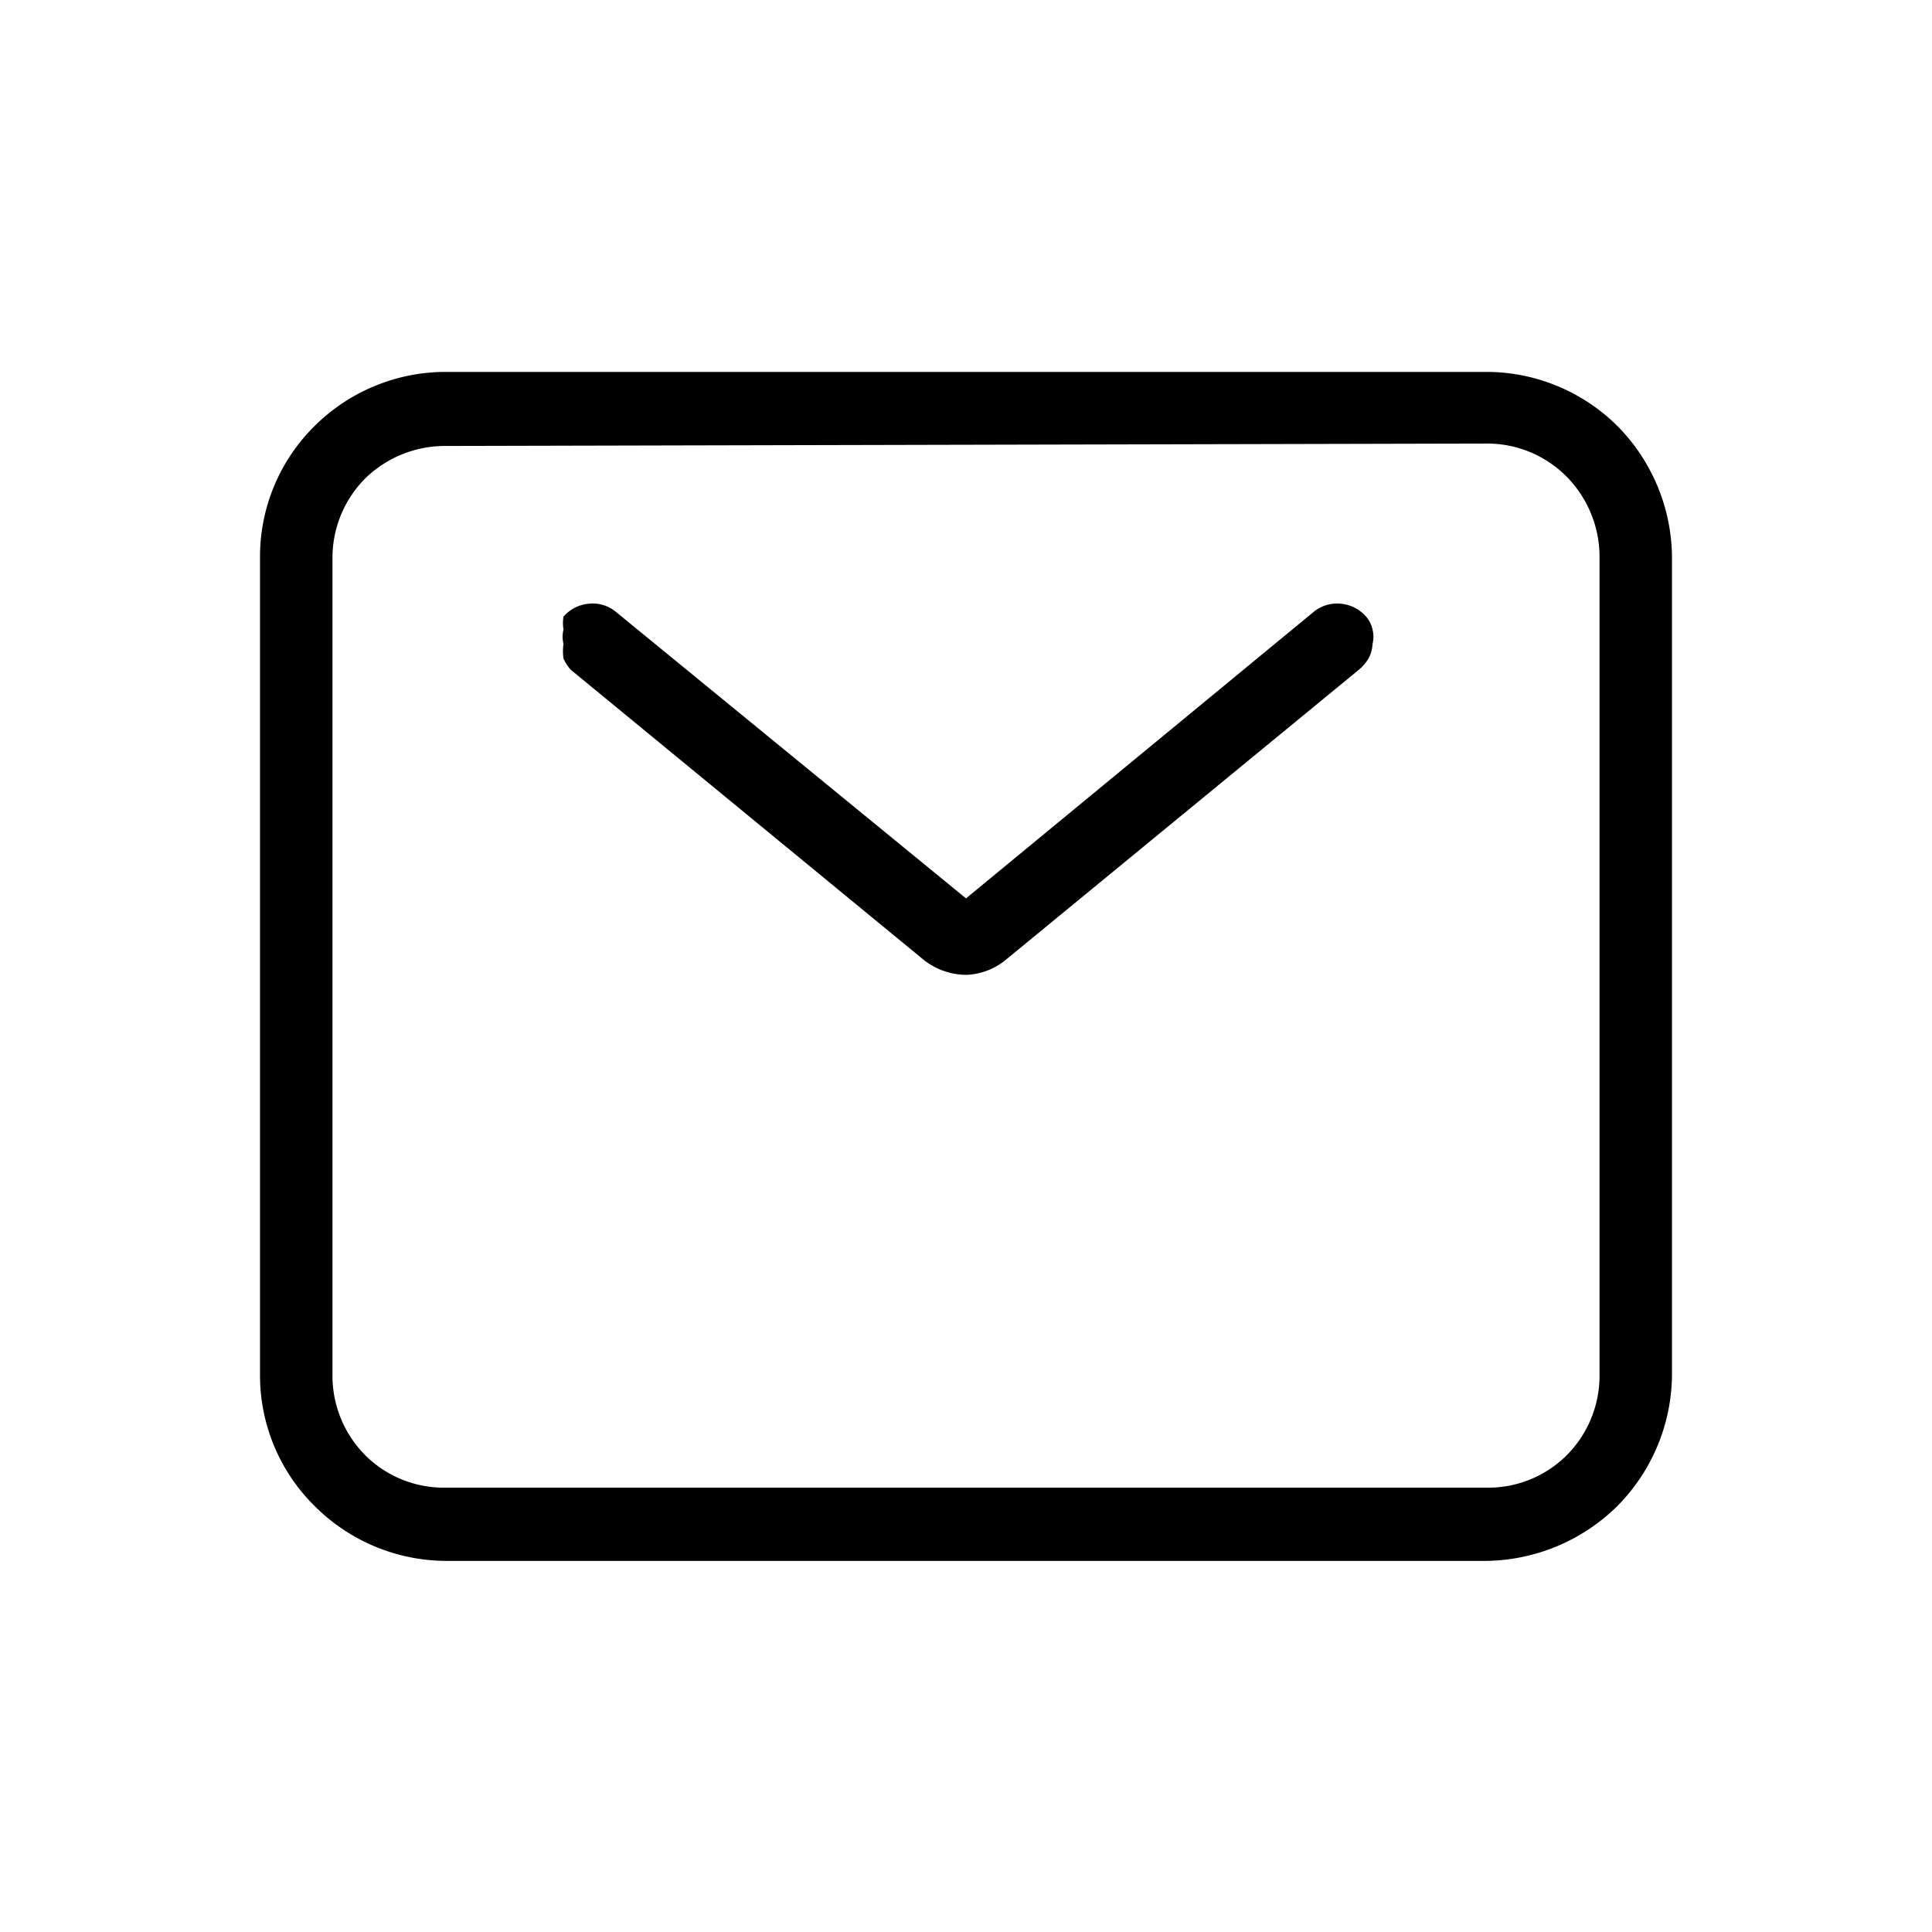 <svg xmlns="http://www.w3.org/2000/svg" viewBox="0 0 24 24">

    <path
        d="M18.46,19.39H5.54a2.32,2.32,0,0,1-1.63-.68,2.28,2.28,0,0,1-.68-1.63V6.92a2.28,2.28,0,0,1,.68-1.63,2.31,2.31,0,0,1,1.63-.67H18.46a2.31,2.31,0,0,1,1.63.67,2.34,2.34,0,0,1,.68,1.63V17.08a2.34,2.34,0,0,1-.68,1.63A2.36,2.36,0,0,1,18.46,19.39ZM5.54,5.54a1.42,1.42,0,0,0-1,.4,1.4,1.4,0,0,0-.41,1V17.08a1.4,1.4,0,0,0,.41,1,1.38,1.38,0,0,0,1,.4H18.46a1.38,1.38,0,0,0,1-.4,1.4,1.4,0,0,0,.41-1V6.92a1.42,1.42,0,0,0-.41-1,1.39,1.39,0,0,0-1-.41Z" />

    <path
        d="M12,12.11a.86.86,0,0,1-.53-.19L7.09,8.32A.53.53,0,0,1,7,8.18a.61.61,0,0,1,0-.18.37.37,0,0,1,0-.18A.48.48,0,0,1,7,7.66a.47.47,0,0,1,.31-.16.45.45,0,0,1,.34.1L12,11.16,16.32,7.6a.46.46,0,0,1,.34-.1.47.47,0,0,1,.31.16.35.35,0,0,1,.08.16.37.37,0,0,1,0,.18.41.41,0,0,1-.05.18.53.53,0,0,1-.12.14l-4.37,3.59A.82.82,0,0,1,12,12.11Z" />

</svg>